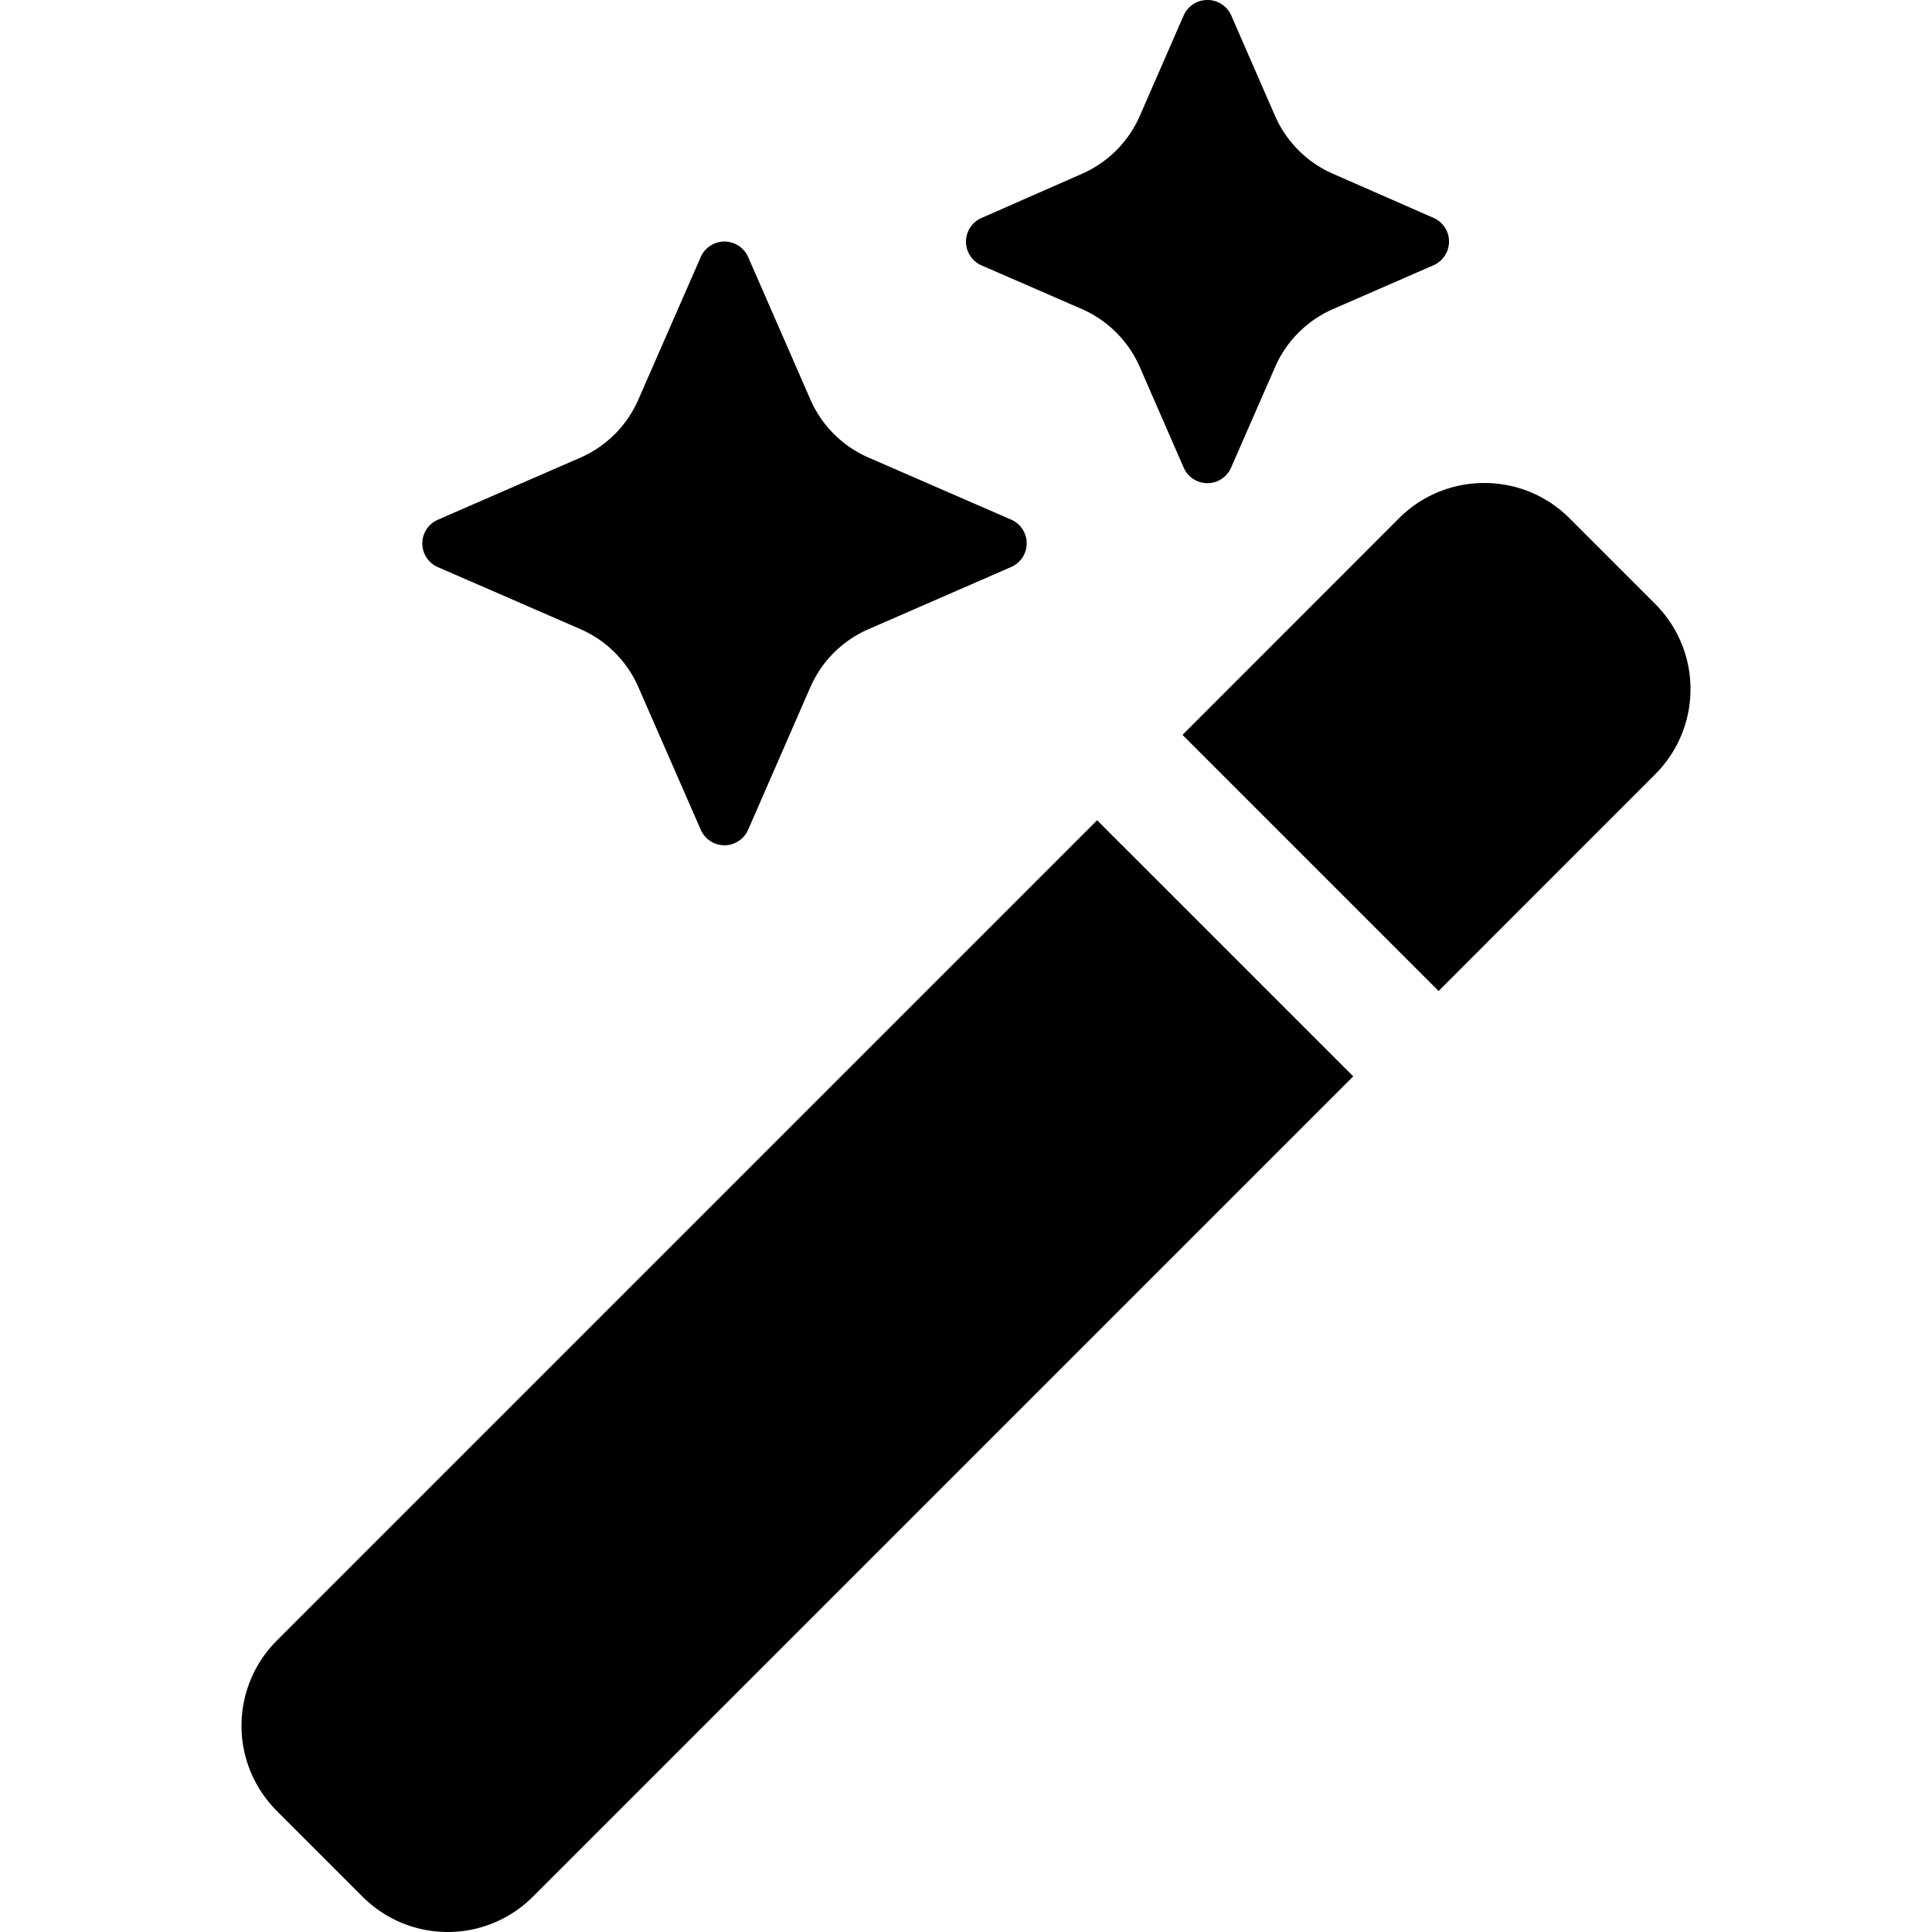 <?xml version="1.0" encoding="UTF-8" standalone="no"?>
<svg
   xmlns:dc="http://purl.org/dc/elements/1.1/"
   xmlns:cc="http://creativecommons.org/ns#"
   xmlns:rdf="http://www.w3.org/1999/02/22-rdf-syntax-ns#"
   xmlns:svg="http://www.w3.org/2000/svg"
   xmlns="http://www.w3.org/2000/svg"
   id="svg5"
   version="1.1"
   viewBox="0 0 16 16"
   height="16"
   width="16">
  <defs
     id="defs2" />
  <g
     id="layer1">
    <path
       d="M 10,0 A 0.214,0.214 0 0 0 9.802,0.129 L 9.439,0.961 A 0.93,0.93 0 0 1 8.961,1.439 L 8.129,1.805 a 0.214,0.214 0 0 0 0,0.393 L 8.961,2.56 A 0.93,0.93 0 0 1 9.439,3.039 l 0.363,0.832 a 0.214,0.214 0 0 0 0.394,0 L 10.56,3.039 A 0.93,0.93 0 0 1 11.039,2.56 l 0.832,-0.363 a 0.214,0.214 0 0 0 0,-0.393 L 11.039,1.439 A 0.93,0.93 0 0 1 10.56,0.961 L 10.197,0.129 A 0.214,0.214 0 0 0 10,0 Z M 5.951,2.006 A 0.214,0.214 0 0 0 5.803,2.129 L 5.287,3.308 A 0.93,0.93 0 0 1 4.809,3.789 L 3.629,4.303 a 0.214,0.214 0 0 0 0,0.395 L 4.809,5.211 A 0.93,0.93 0 0 1 5.287,5.691 L 5.803,6.871 a 0.214,0.214 0 0 0 0.393,0 L 6.711,5.691 A 0.93,0.93 0 0 1 7.192,5.211 L 8.371,4.697 a 0.214,0.214 0 0 0 0,-0.395 L 7.192,3.789 A 0.93,0.93 0 0 1 6.711,3.308 L 6.196,2.129 A 0.214,0.214 0 0 0 5.951,2.006 Z m 6.341,1.994 c -0.256,0 -0.511,0.097 -0.707,0.293 L 9.793,6.086 11.914,8.207 13.706,6.414 c 0.392,-0.392 0.392,-1.022 0,-1.414 L 12.999,4.293 C 12.804,4.097 12.548,4 12.292,4 Z M 9.086,6.793 2.294,13.585 c -0.392,0.392 -0.392,1.022 0,1.414 l 0.707,0.707 c 0.392,0.392 1.022,0.392 1.414,0 L 11.207,8.914 Z"
       style="fill:#000000;stroke-width:1;stroke-linecap:round;stroke-linejoin:round"
       id="path44423" />
  </g>
</svg>

